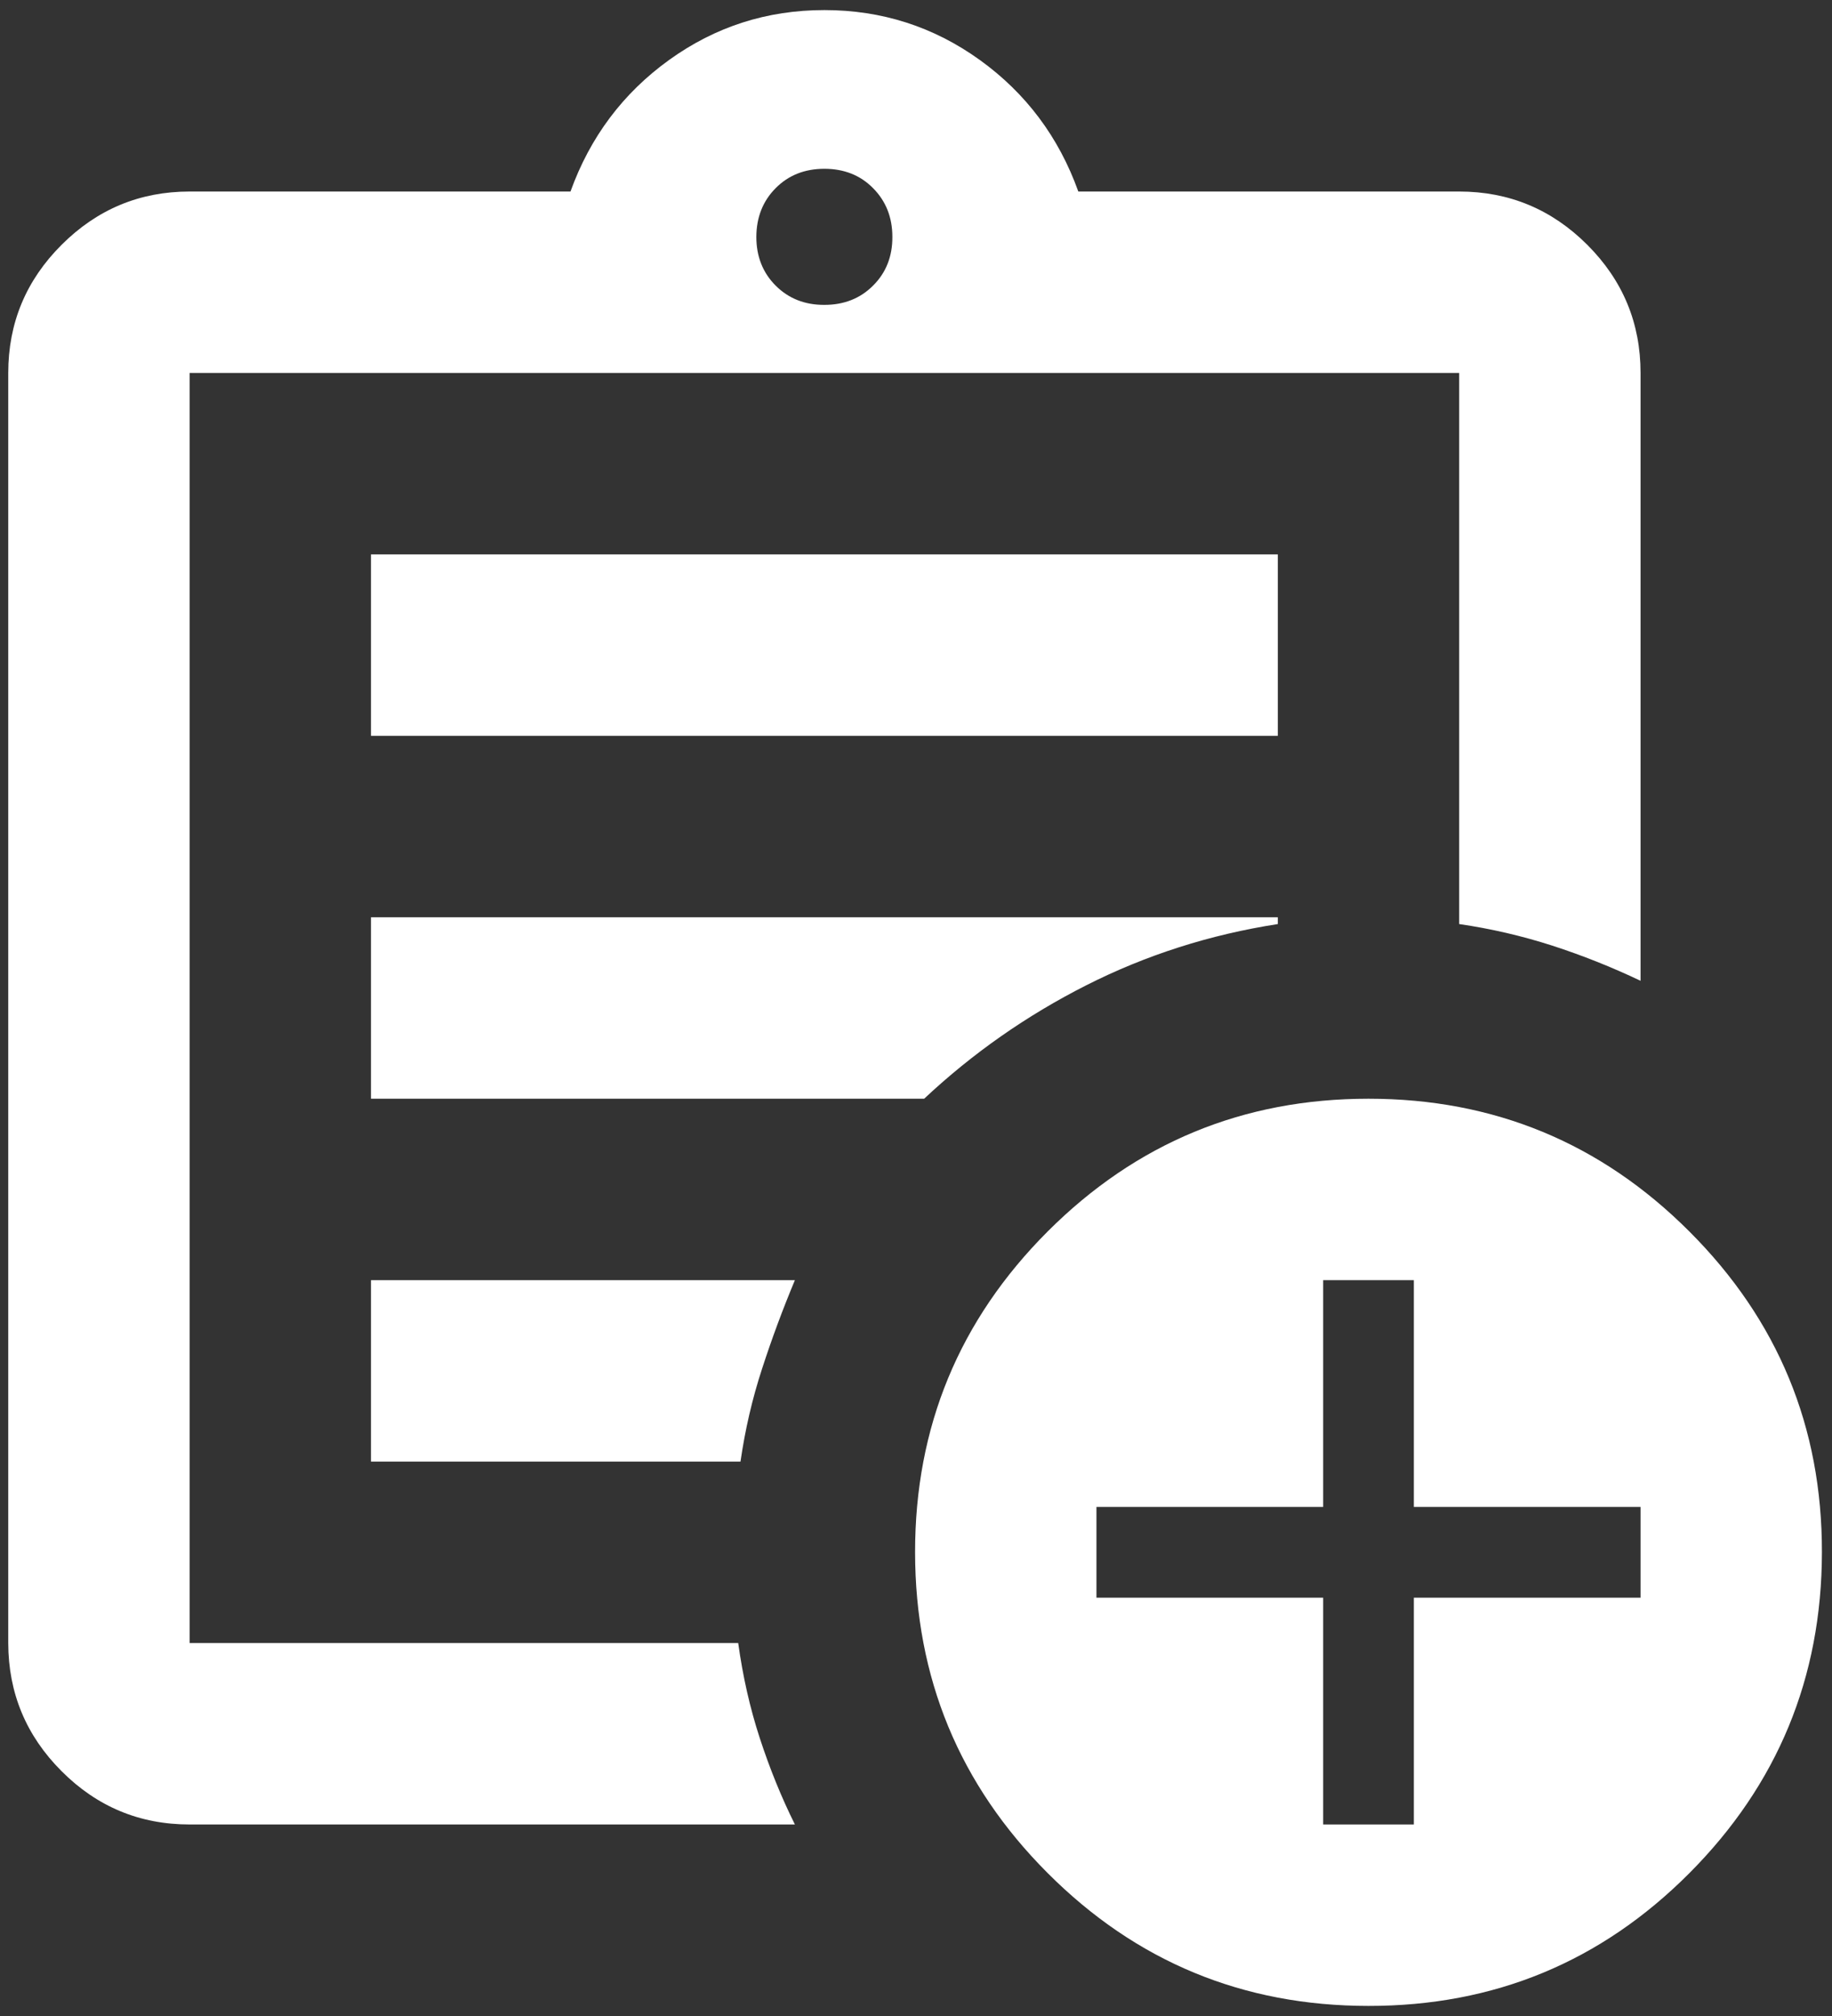 <svg width="20" height="22" viewBox="0 0 20 22" fill="none" xmlns="http://www.w3.org/2000/svg">
<rect x="0" y="0" width="20" height="22" fill="#333333" stroke="none"/>
<path d="M2.07 19.91C1.525 19.91 1.059 19.716 0.672 19.328C0.285 18.941 0.091 18.475 0.09 17.93V4.07C0.09 3.525 0.284 3.059 0.672 2.672C1.06 2.284 1.526 2.09 2.07 2.09H6.228C6.442 1.496 6.801 1.017 7.305 0.654C7.809 0.291 8.373 0.11 9 0.11C9.626 0.11 10.191 0.291 10.696 0.654C11.2 1.017 11.559 1.496 11.772 2.09H15.93C16.474 2.09 16.941 2.284 17.329 2.672C17.717 3.06 17.91 3.526 17.91 4.07V10.703C17.596 10.554 17.275 10.426 16.945 10.319C16.615 10.213 16.276 10.134 15.93 10.084V4.07H2.07V17.93H8.059C8.109 18.293 8.187 18.639 8.295 18.969C8.403 19.299 8.53 19.613 8.678 19.91H2.07ZM2.07 16.94V17.93V4.07V10.084V10.01V16.94ZM4.05 15.95H8.084C8.134 15.603 8.212 15.265 8.32 14.935C8.427 14.605 8.547 14.283 8.678 13.97H4.05V15.95ZM4.05 11.99H10.089C10.617 11.495 11.207 11.082 11.859 10.752C12.511 10.422 13.208 10.199 13.95 10.084V10.01H4.05V11.99ZM4.05 8.03H13.95V6.05H4.05V8.03ZM9 3.327C9.214 3.327 9.392 3.257 9.532 3.116C9.673 2.976 9.743 2.798 9.742 2.585C9.742 2.371 9.671 2.194 9.531 2.053C9.392 1.912 9.214 1.842 9 1.842C8.785 1.842 8.608 1.912 8.468 2.053C8.328 2.194 8.258 2.371 8.257 2.585C8.257 2.798 8.327 2.976 8.468 3.117C8.609 3.258 8.787 3.328 9 3.327ZM14.94 21.89C13.57 21.89 12.403 21.407 11.438 20.441C10.473 19.476 9.991 18.308 9.99 16.94C9.989 15.571 10.472 14.404 11.438 13.438C12.405 12.472 13.572 11.99 14.94 11.99C16.308 11.99 17.476 12.472 18.442 13.438C19.409 14.404 19.892 15.571 19.89 16.94C19.888 18.308 19.405 19.476 18.442 20.442C17.478 21.409 16.311 21.891 14.94 21.89ZM14.445 19.91H15.435V17.435H17.91V16.445H15.435V13.97H14.445V16.445H11.97V17.435H14.445V19.91Z" fill="white"/>
</svg>
